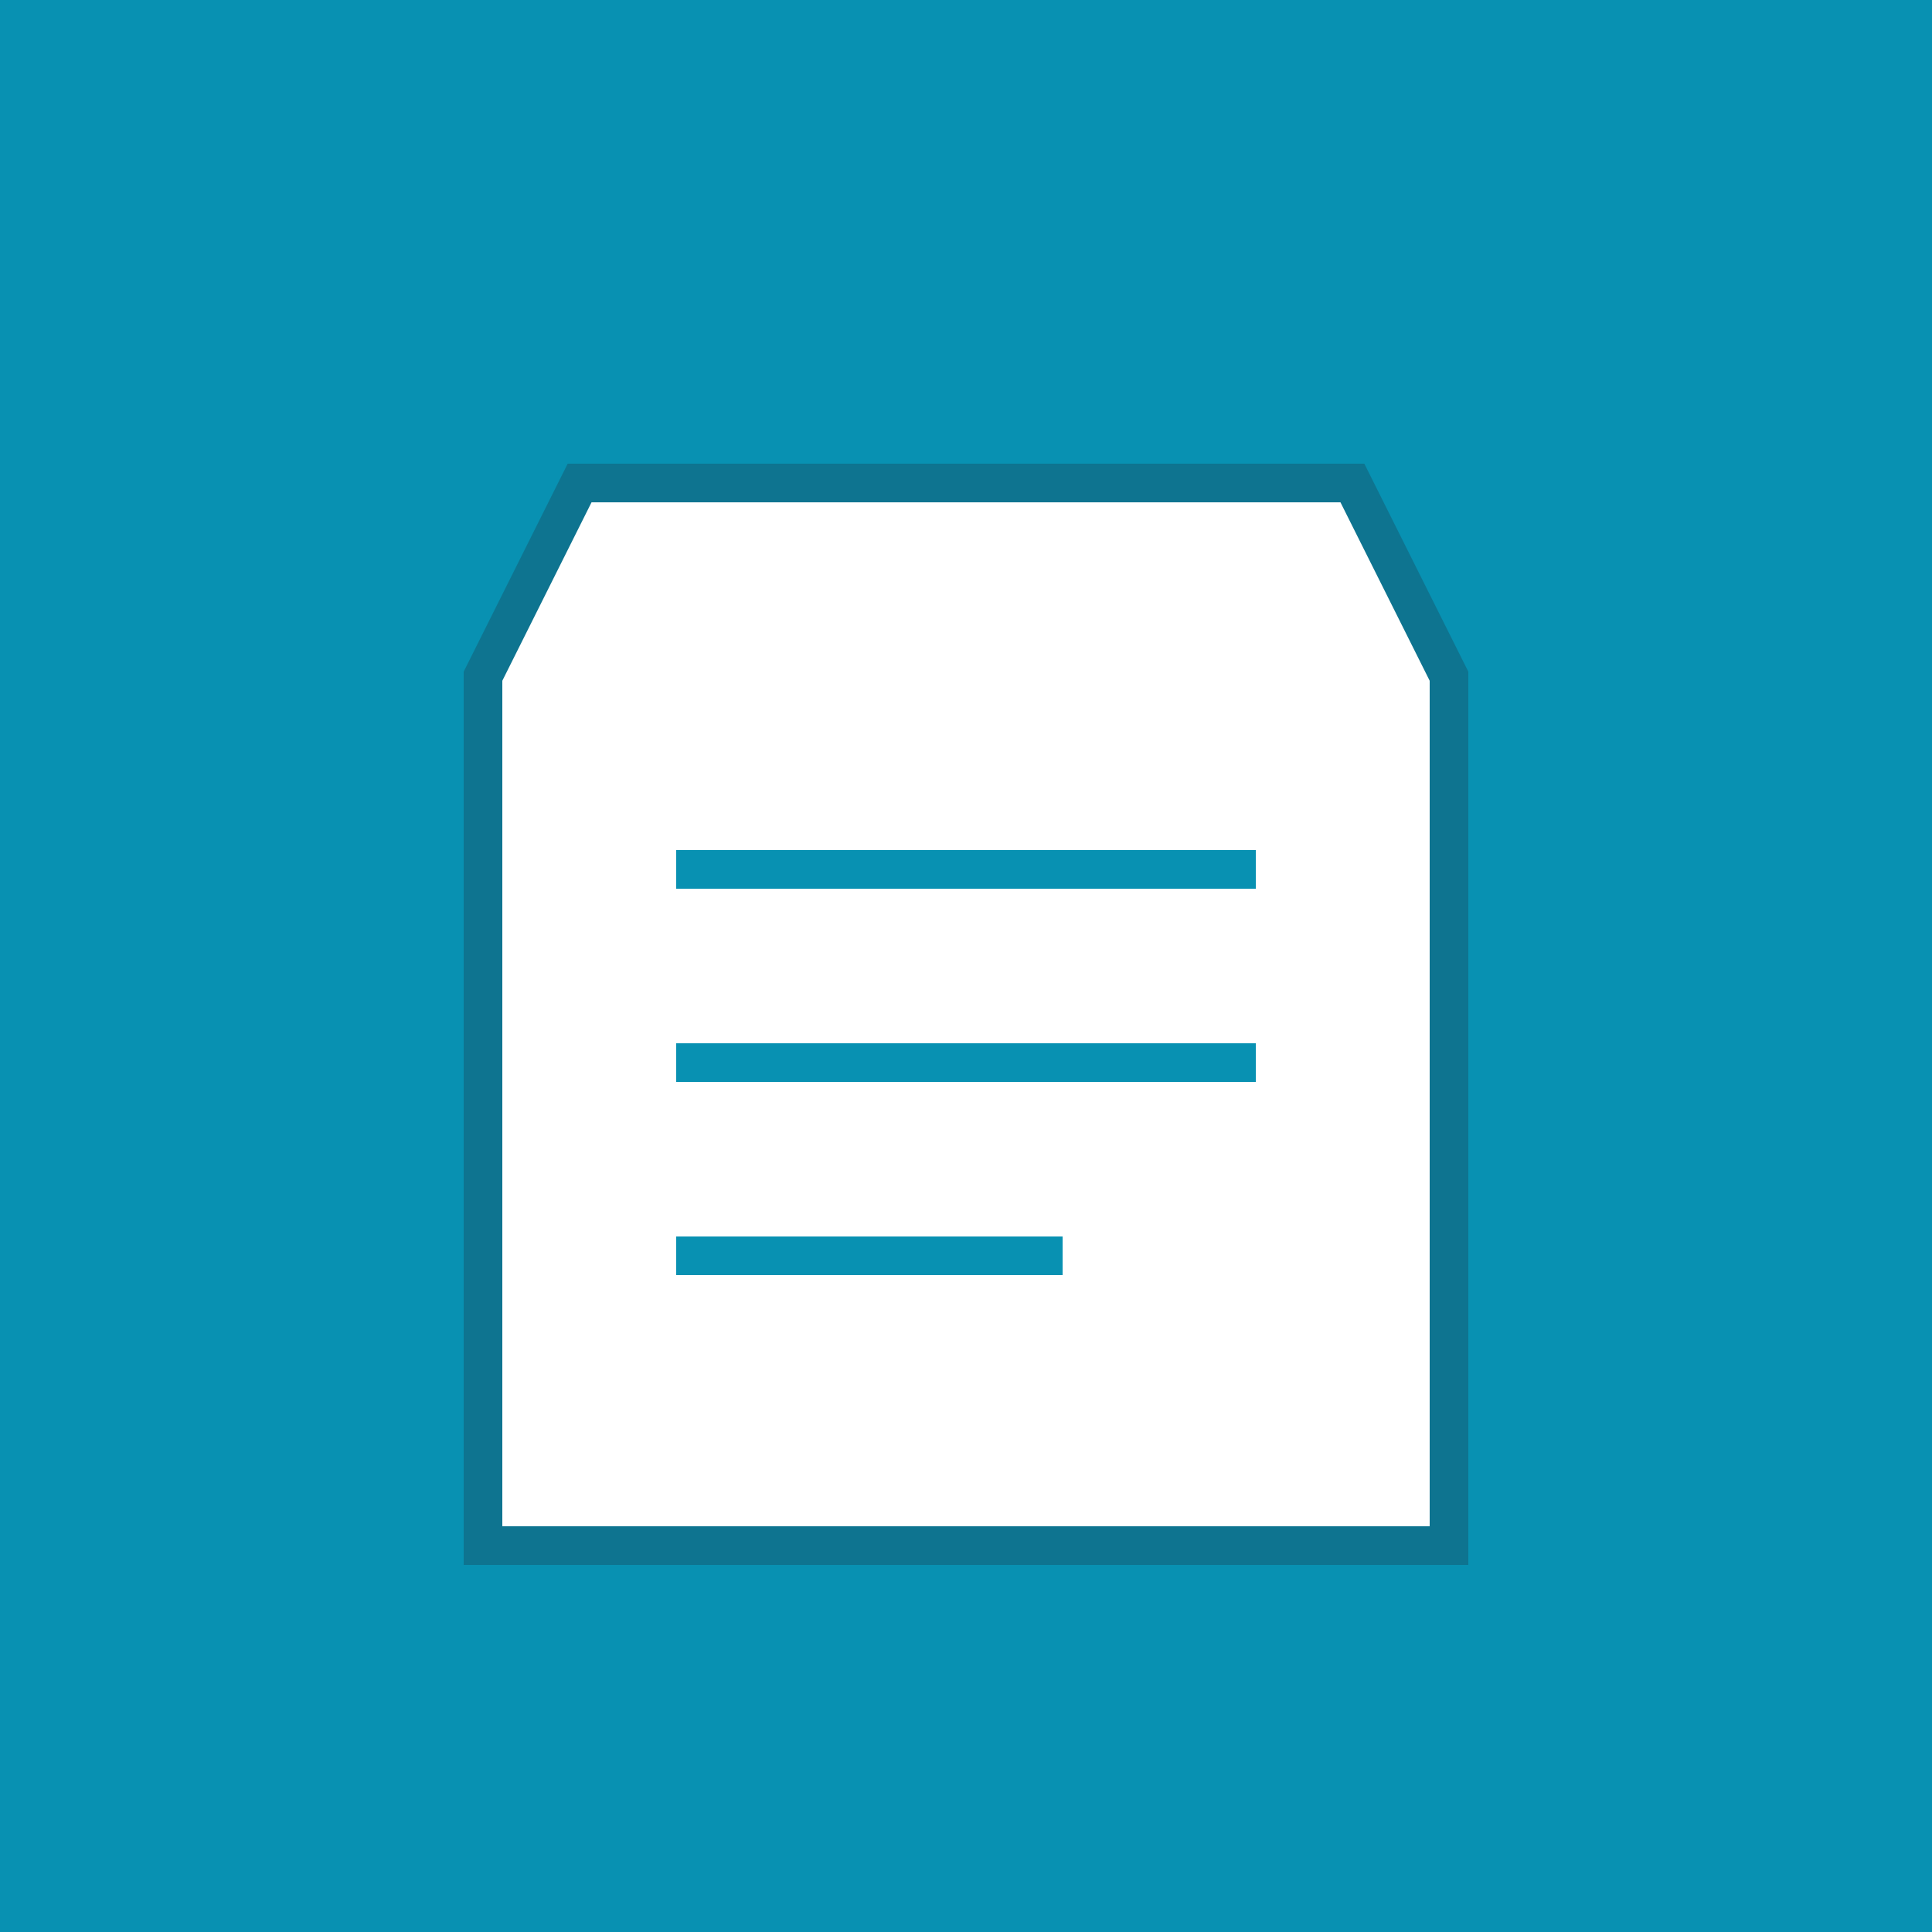 <svg xmlns="http://www.w3.org/2000/svg" viewBox="0 0 100 100">
  <rect width="100" height="100" fill="#0891b2"/>
  <path d="M30 25 L70 25 L75 35 L75 80 L25 80 L25 35 Z" fill="#ffffff" stroke="#0e7490" stroke-width="2"/>
  <line x1="35" y1="45" x2="65" y2="45" stroke="#0891b2" stroke-width="2"/>
  <line x1="35" y1="55" x2="65" y2="55" stroke="#0891b2" stroke-width="2"/>
  <line x1="35" y1="65" x2="55" y2="65" stroke="#0891b2" stroke-width="2"/>
</svg>
